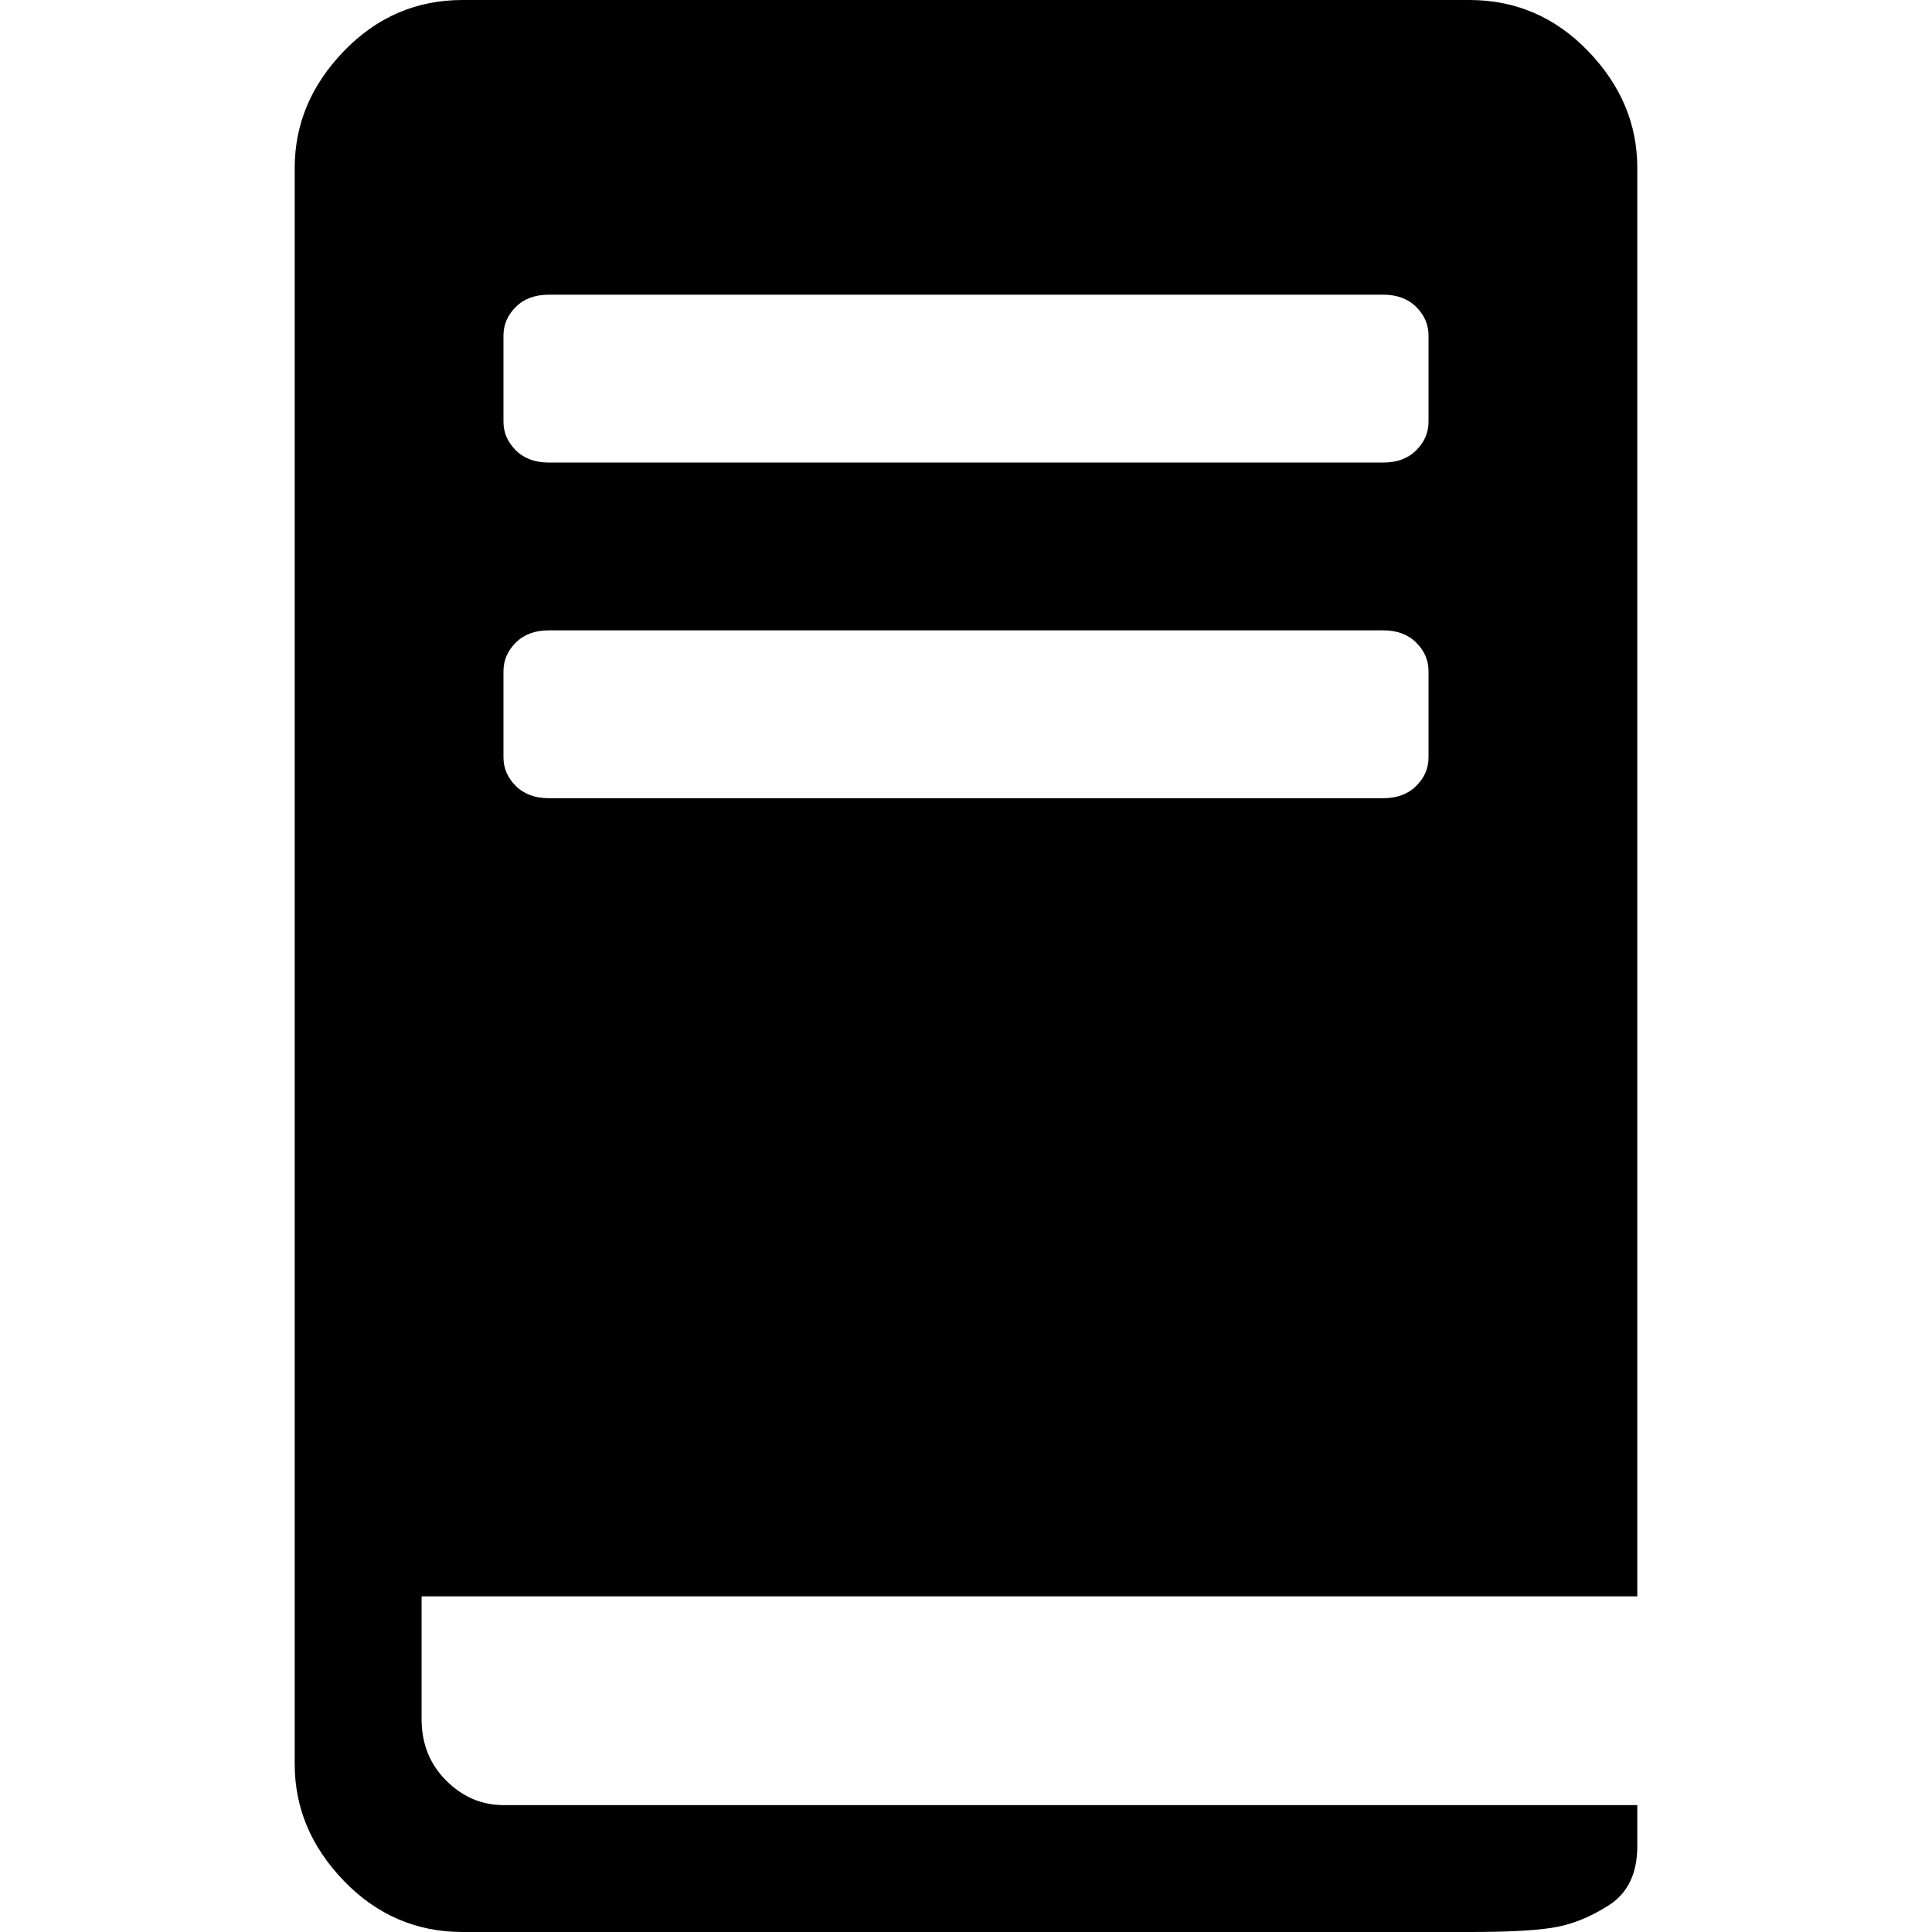 <?xml version="1.0" encoding="utf-8"?>
<!-- Generator: Adobe Illustrator 21.1.0, SVG Export Plug-In . SVG Version: 6.00 Build 0)  -->
<svg version="1.1" id="Capa_1" xmlns="http://www.w3.org/2000/svg" xmlns:xlink="http://www.w3.org/1999/xlink" x="0px" y="0px"
	 viewBox="0 0 472 472" style="enable-background:new 0 0 472 472;" xml:space="preserve">
<g>
	<path d="M400,390V41c0-10.7-4-20.2-12-28.5S370.3,0,359,0H113c-11.3,0-21,4.2-29,12.5S72,30.3,72,41v390c0,10.7,4,20.2,12,28.5
		s17.7,12.5,29,12.5h246c8.7,0,15.3-0.3,20-1s9.3-2.5,14-5.5s7-7.8,7-14.5v-10H123c-5.3,0-10-2-14-6s-6-9-6-15v-30H400z M123,82
		c0-2.7,1-5,3-7s4.7-3,8-3h204c3.3,0,6,1,8,3s3,4.3,3,7v21c0,2.7-1,5-3,7s-4.7,3-8,3H134c-3.3,0-6-1-8-3s-3-4.3-3-7V82z M123,164
		c0-2.7,1-5,3-7s4.7-3,8-3h204c3.3,0,6,1,8,3s3,4.3,3,7v21c0,2.7-1,5-3,7s-4.7,3-8,3H134c-3.3,0-6-1-8-3s-3-4.3-3-7V164z"/>
</g>
</svg>
